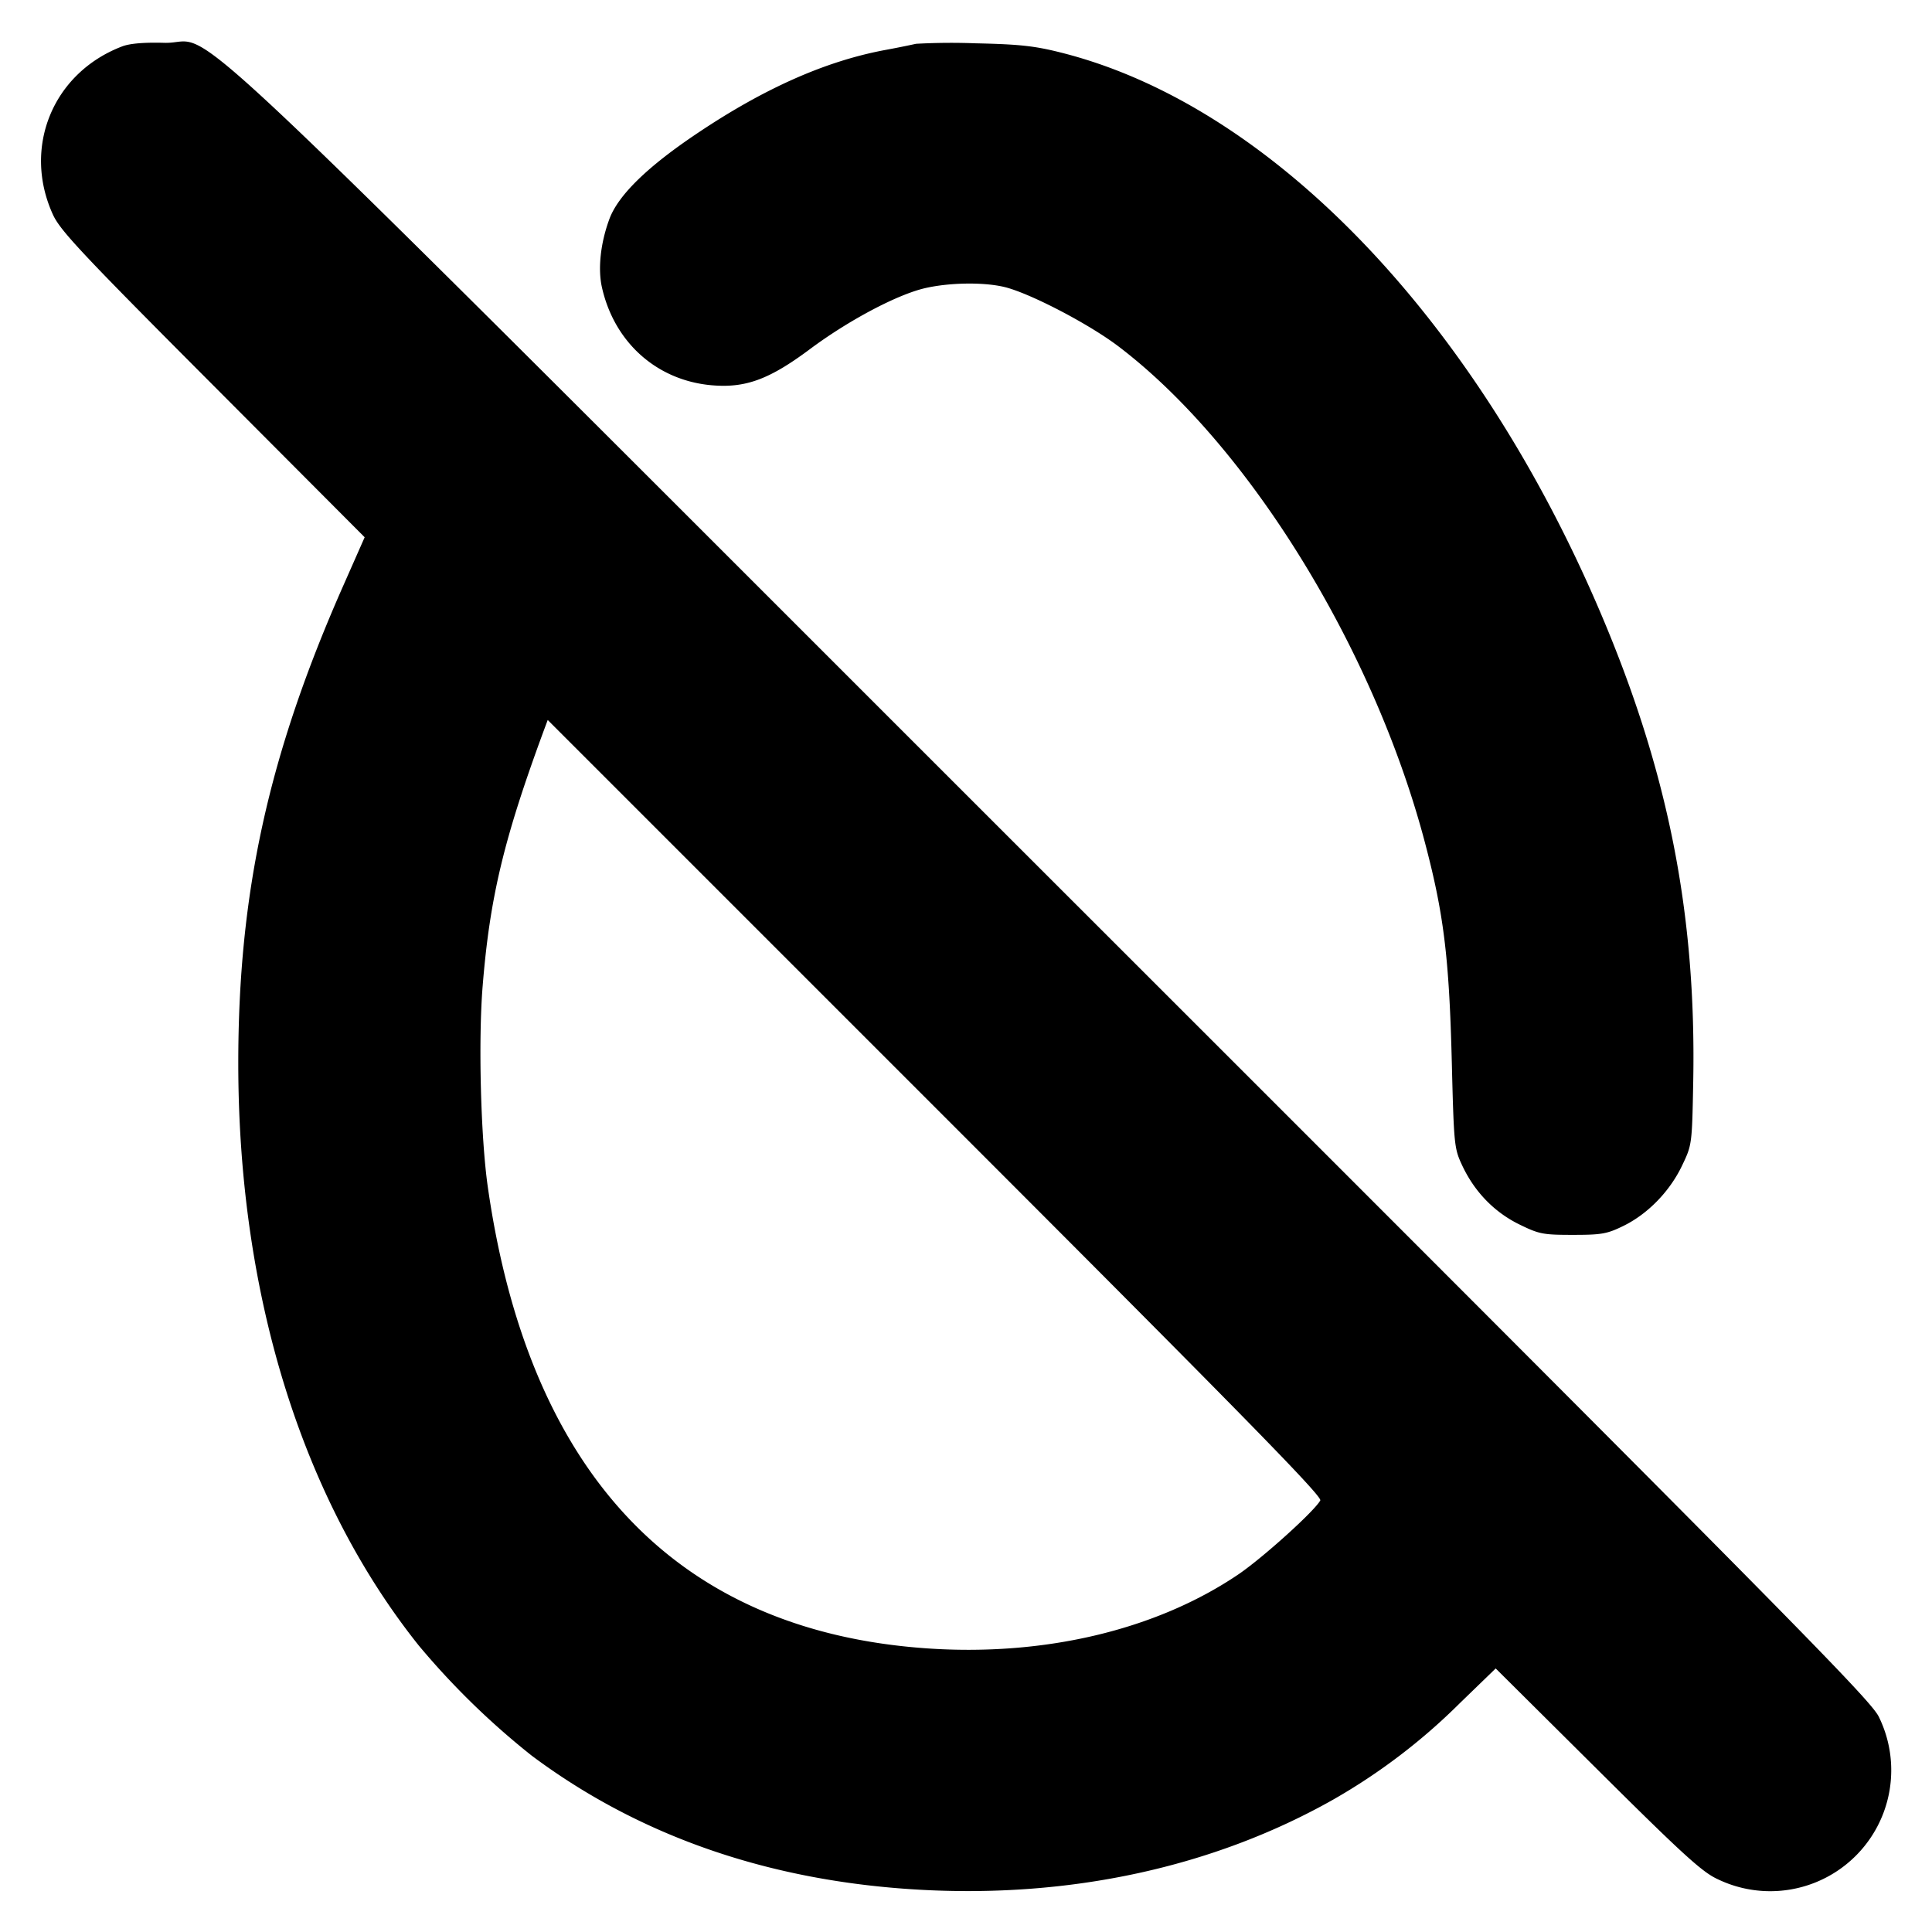 <svg xmlns="http://www.w3.org/2000/svg" width="24" height="24" fill="none" stroke="currentColor" stroke-linecap="round" stroke-linejoin="round" stroke-width="3"><path fill="#000" fill-rule="evenodd" stroke="none" d="M1.516.577C.656.906.276 1.832.658 2.667c.091.198.358.483 1.989 2.118L4.53 6.674l-.262.593c-.932 2.107-1.309 3.82-1.308 5.949.002 2.865.789 5.403 2.241 7.224a9.6 9.6 0 0 0 1.405 1.37c1.339 1 2.949 1.558 4.804 1.664 1.883.108 3.665-.279 5.152-1.119a7.5 7.5 0 0 0 1.577-1.202l.441-.427 1.265 1.257c1.06 1.054 1.301 1.273 1.491 1.36a1.503 1.503 0 0 0 2.006-2.011c-.095-.21-1.076-1.202-10.274-10.395C1.635-.49 2.738.551 2.042.532c-.253-.007-.431.008-.526.045M11.38.544a12 12 0 0 1-.4.08c-.73.139-1.481.472-2.302 1.021-.631.421-.997.777-1.108 1.076-.11.297-.145.618-.092.851.154.681.678 1.15 1.354 1.213.425.039.721-.069 1.228-.447.479-.357 1.076-.674 1.425-.757.302-.071.726-.078.987-.017.311.073 1.045.454 1.418.736 1.605 1.216 3.161 3.727 3.804 6.14.241.906.308 1.447.341 2.76.026 1.029.03 1.067.13 1.28.153.325.396.576.706.729.249.122.296.131.668.131.358 0 .425-.012.629-.112.302-.148.575-.429.727-.748.124-.259.124-.262.139-1.051.038-2.09-.316-3.866-1.168-5.855-1.563-3.646-4.095-6.268-6.683-6.92-.331-.084-.52-.104-1.063-.116a8 8 0 0 0-.74.006m5.021 18.095c-.072.133-.719.717-1.021.921-1.022.69-2.414 1.019-3.875.916-3.091-.218-4.936-2.162-5.446-5.736-.087-.612-.118-1.806-.064-2.482.089-1.109.263-1.836.765-3.196l.044-.118 4.815 4.815c3.801 3.801 4.809 4.829 4.782 4.88"/></svg>